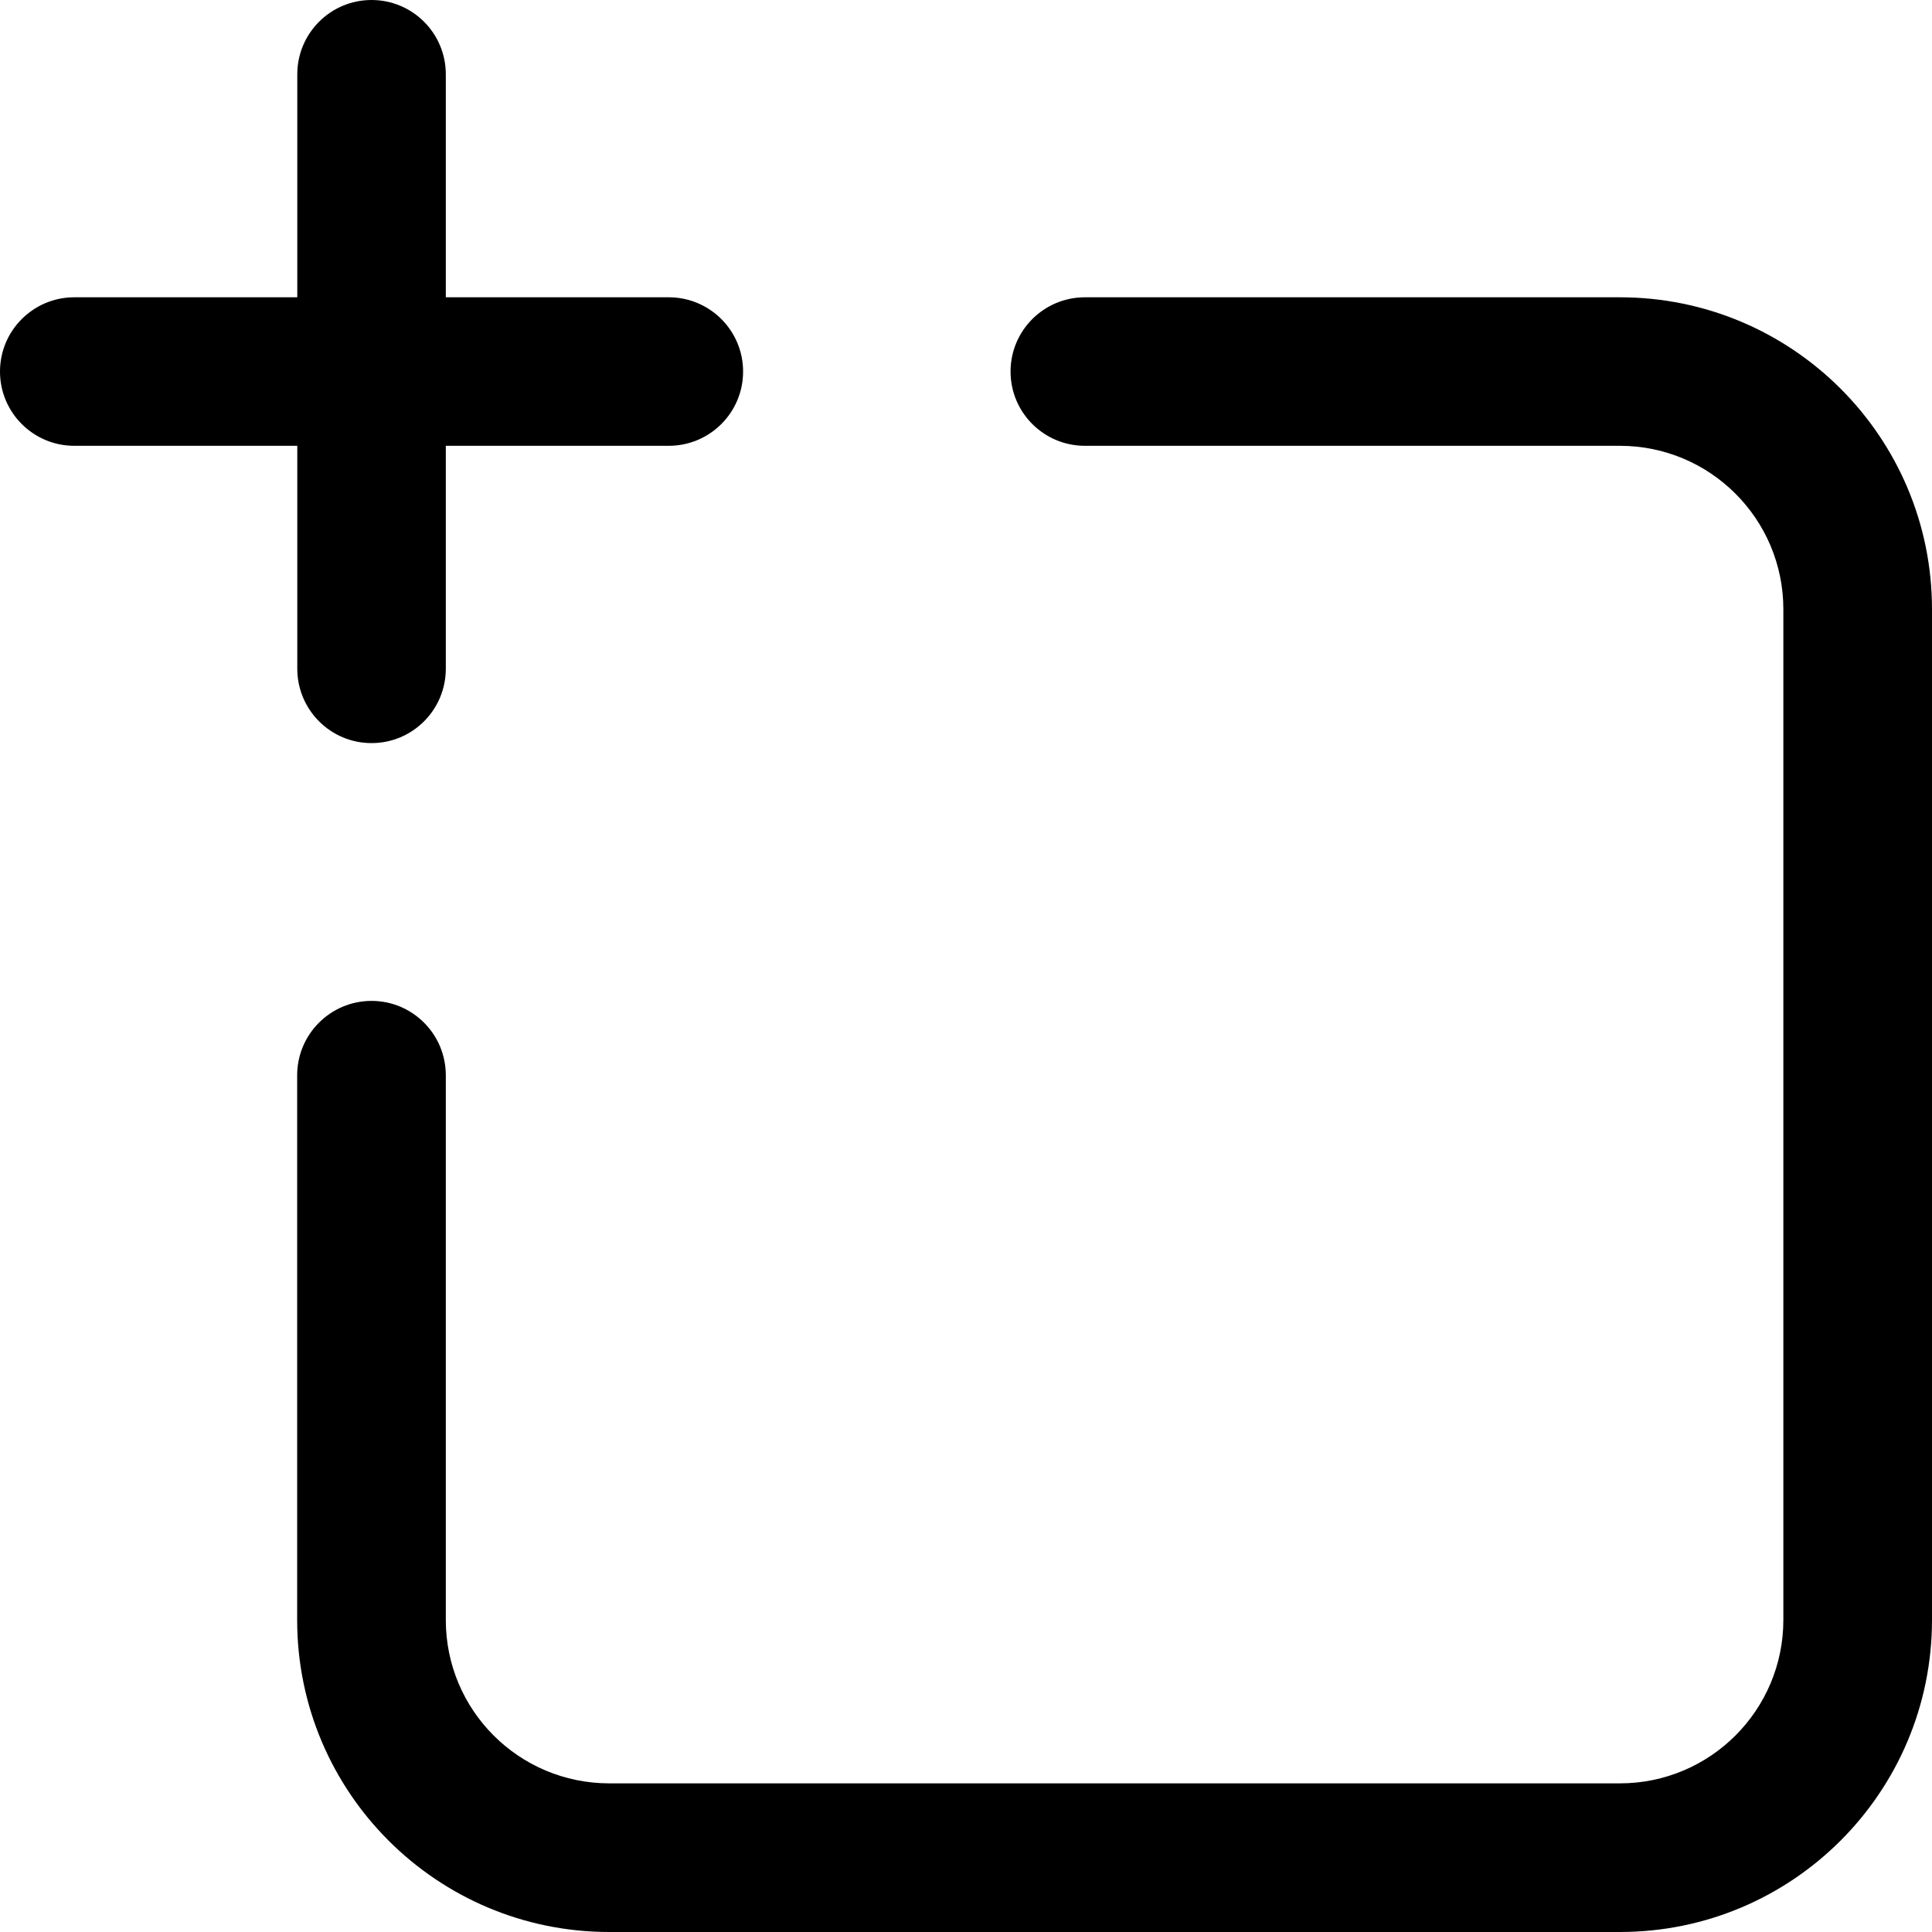 <svg width="16" height="16" viewBox="0 0 16 16" fill="none" xmlns="http://www.w3.org/2000/svg">
<path fill-rule="evenodd" clip-rule="evenodd" d="M8.369 3.077C8.369 2.737 8.645 2.462 8.985 2.462H13.415C14.843 2.462 16 3.619 16 5.046V13.415C16 14.843 14.843 16 13.415 16H5.046C3.619 16 2.461 14.844 2.461 13.416V8.905C2.461 8.565 2.737 8.289 3.077 8.289C3.417 8.289 3.692 8.565 3.692 8.905V13.416C3.692 14.164 4.298 14.769 5.046 14.769H13.415C14.163 14.769 14.769 14.163 14.769 13.415V5.046C14.769 4.298 14.163 3.692 13.415 3.692H8.985C8.645 3.692 8.369 3.417 8.369 3.077Z" fill="black"/>
<path fill-rule="evenodd" clip-rule="evenodd" d="M3.692 0.615C3.692 0.276 3.417 0 3.077 0C2.737 0 2.462 0.276 2.462 0.615V2.462H0.615C0.276 2.462 0 2.737 0 3.077C0 3.417 0.276 3.692 0.615 3.692H2.462V5.538C2.462 5.878 2.737 6.154 3.077 6.154C3.417 6.154 3.692 5.878 3.692 5.538V3.692H5.538C5.878 3.692 6.154 3.417 6.154 3.077C6.154 2.737 5.878 2.462 5.538 2.462H3.692V0.615Z" fill="black"/>
</svg>
